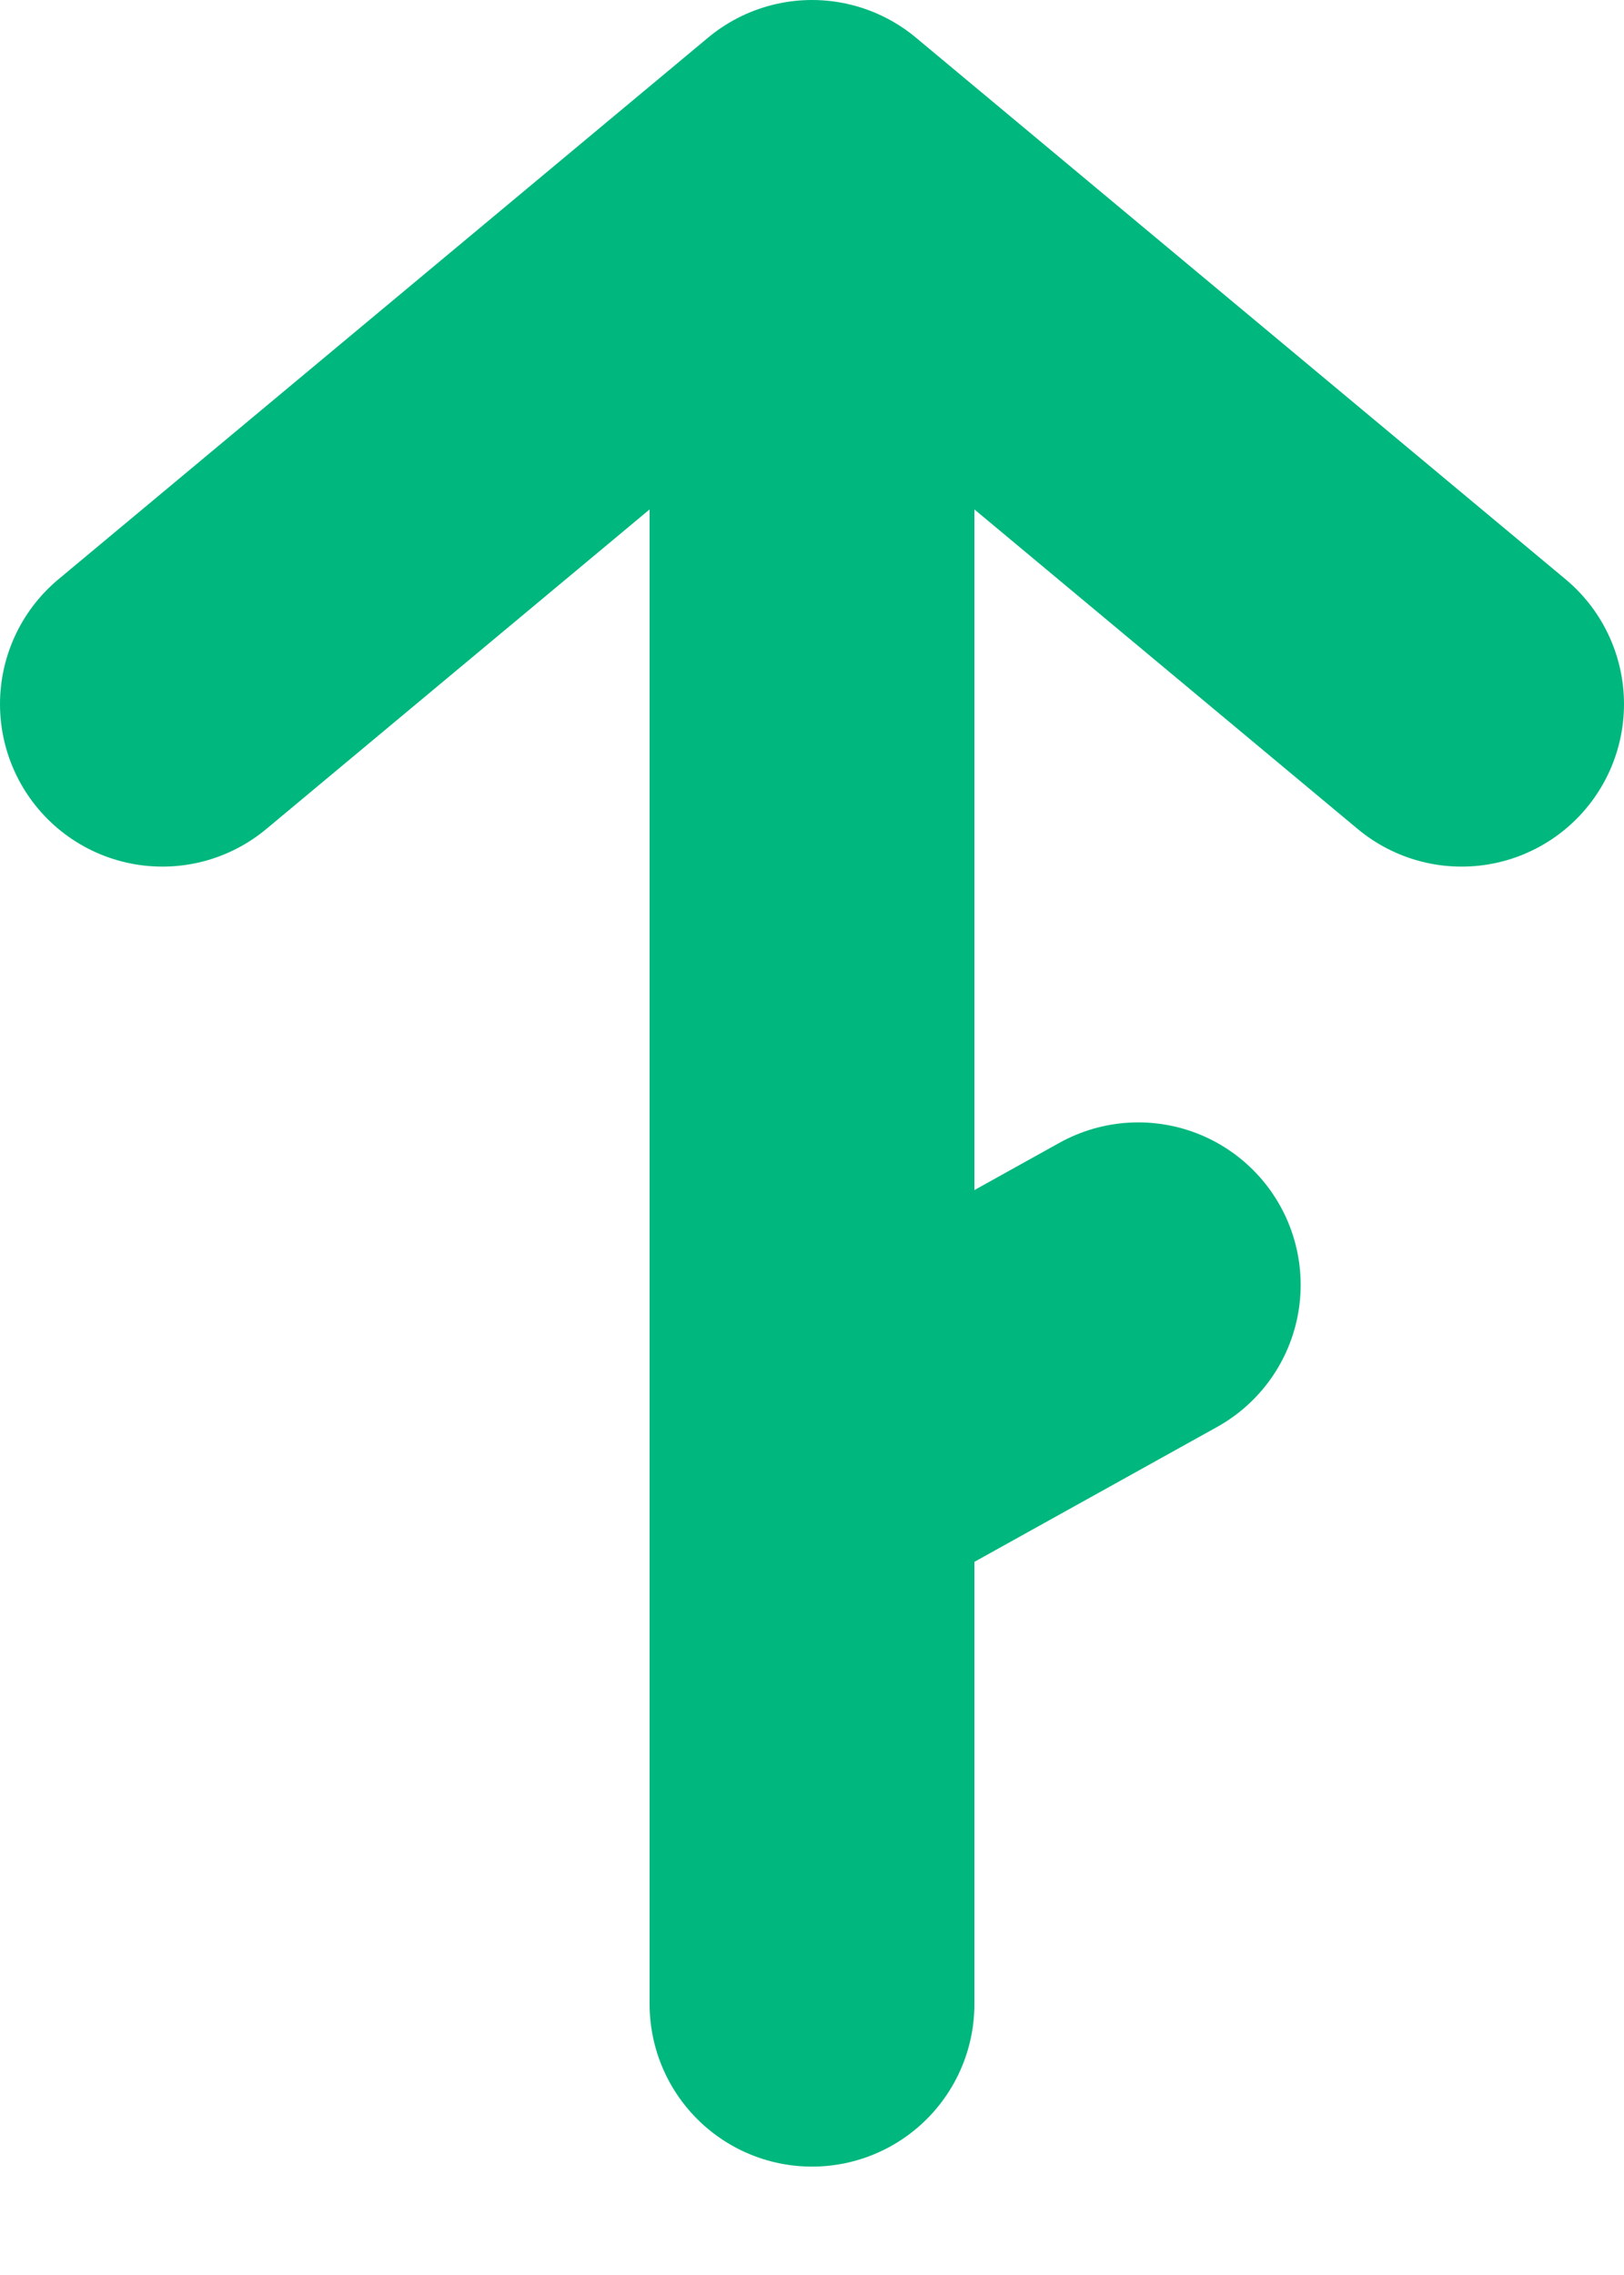 <svg width="10" height="14" viewBox="0 0 10 14" fill="none" xmlns="http://www.w3.org/2000/svg">
<path d="M5 12.333V1.222" stroke="#00B77E" stroke-width="2" stroke-linecap="round" stroke-linejoin="round"/>
<path d="M7.009 7.907L5.009 9.018" stroke="#00B77E" stroke-width="2" stroke-linecap="round" stroke-linejoin="round"/>
<path d="M1 4.333L5 1L9 4.333" stroke="#00B77E" stroke-width="2" stroke-linecap="round" stroke-linejoin="round"/>
</svg>
